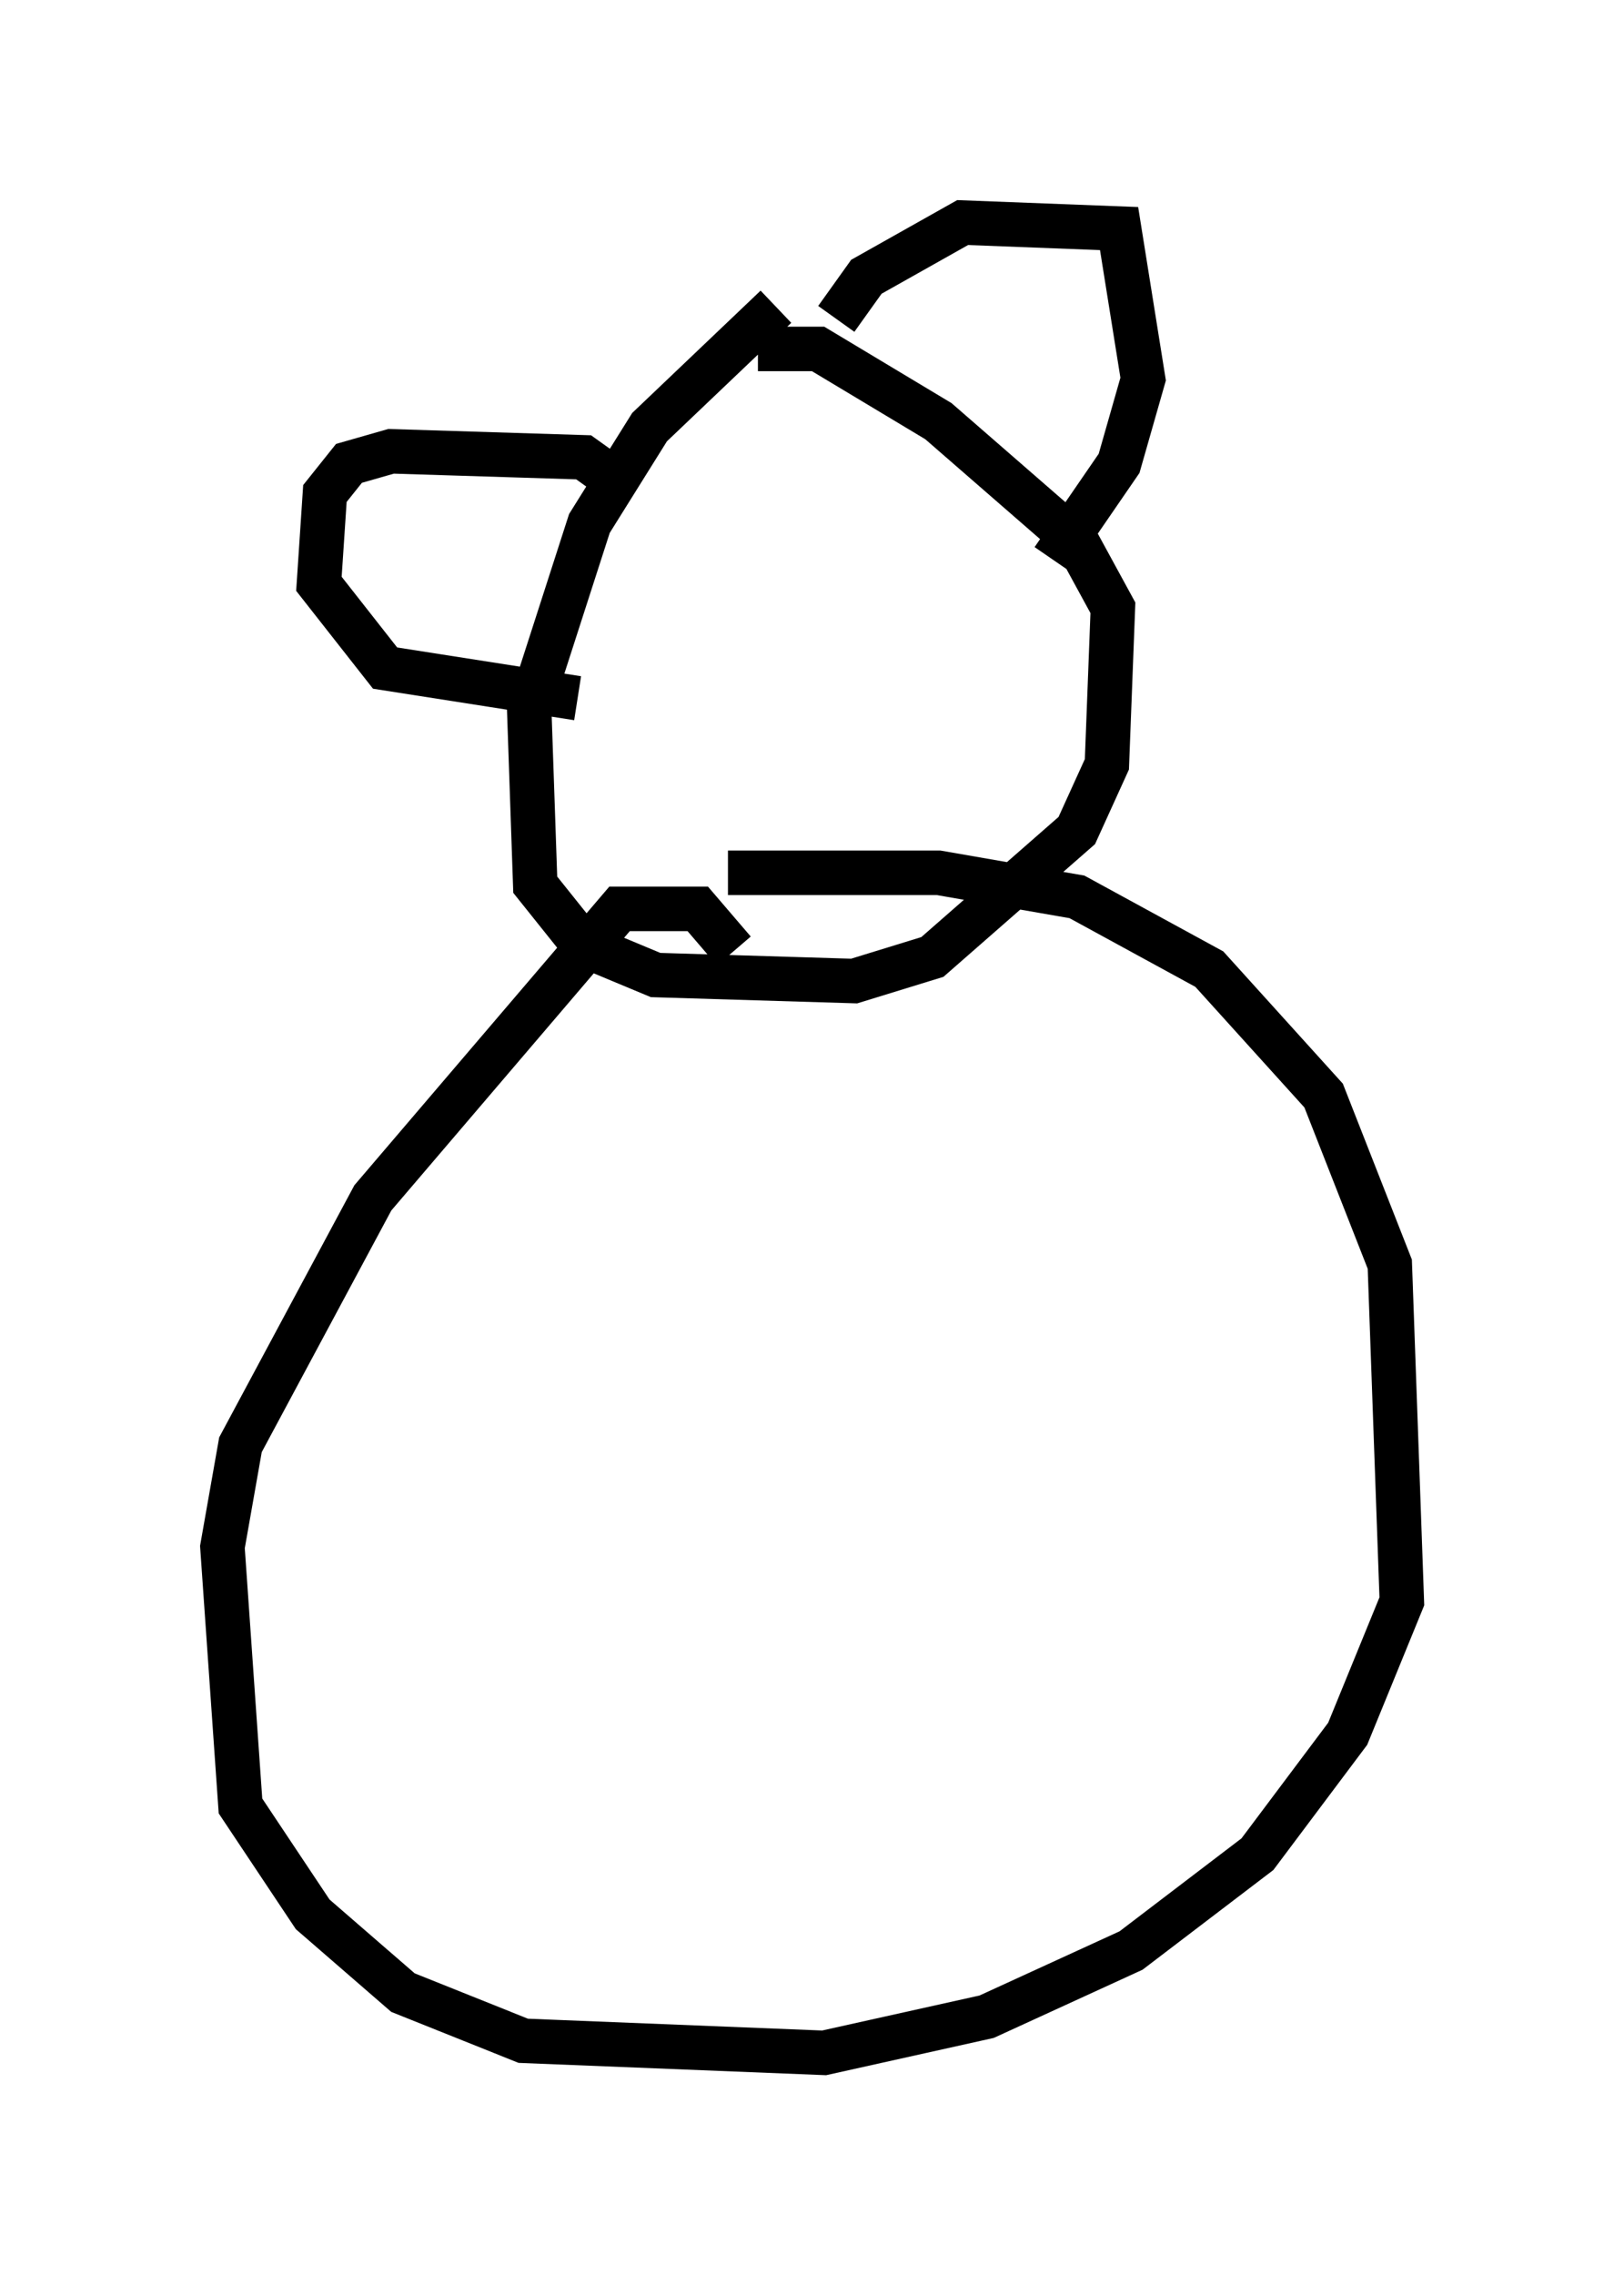 <?xml version="1.0" encoding="utf-8" ?>
<svg baseProfile="full" height="51.136" version="1.1" width="36.522" xmlns="http://www.w3.org/2000/svg" xmlns:ev="http://www.w3.org/2001/xml-events" xmlns:xlink="http://www.w3.org/1999/xlink"><defs /><rect fill="white" height="51.136" width="36.522" x="0" y="0" /><path d="M19.344, 6.353 m-1.894, 0.541 l-2.842, 2.706 -1.353, 2.165 l-1.353, 4.195 0.135, 3.924 l1.083, 1.353 1.624, 0.677 l4.465, 0.135 1.759, -0.541 l3.248, -2.842 0.677, -1.488 l0.135, -3.518 -0.812, -1.488 l-3.112, -2.706 -2.706, -1.624 l-1.353, 0.0 m-0.541, 13.532 l-0.812, -0.947 -1.759, 0.0 l-5.548, 6.495 -2.977, 5.548 l-0.406, 2.3 0.406, 5.819 l1.624, 2.436 2.03, 1.759 l2.706, 1.083 6.766, 0.271 l3.654, -0.812 3.248, -1.488 l2.842, -2.165 2.03, -2.706 l1.218, -2.977 -0.271, -7.578 l-1.488, -3.789 -2.571, -2.842 l-2.977, -1.624 -3.112, -0.541 l-4.736, 0.0 m2.436, -12.449 l0.677, -0.947 2.165, -1.218 l3.518, 0.135 0.541, 3.383 l-0.541, 1.894 -1.488, 2.165 m-9.607, -1.624 l-0.947, -0.677 -4.33, -0.135 l-0.947, 0.271 -0.541, 0.677 l-0.135, 2.03 1.488, 1.894 l4.33, 0.677 " fill="none" stroke="black" stroke-width="1" /></svg>
